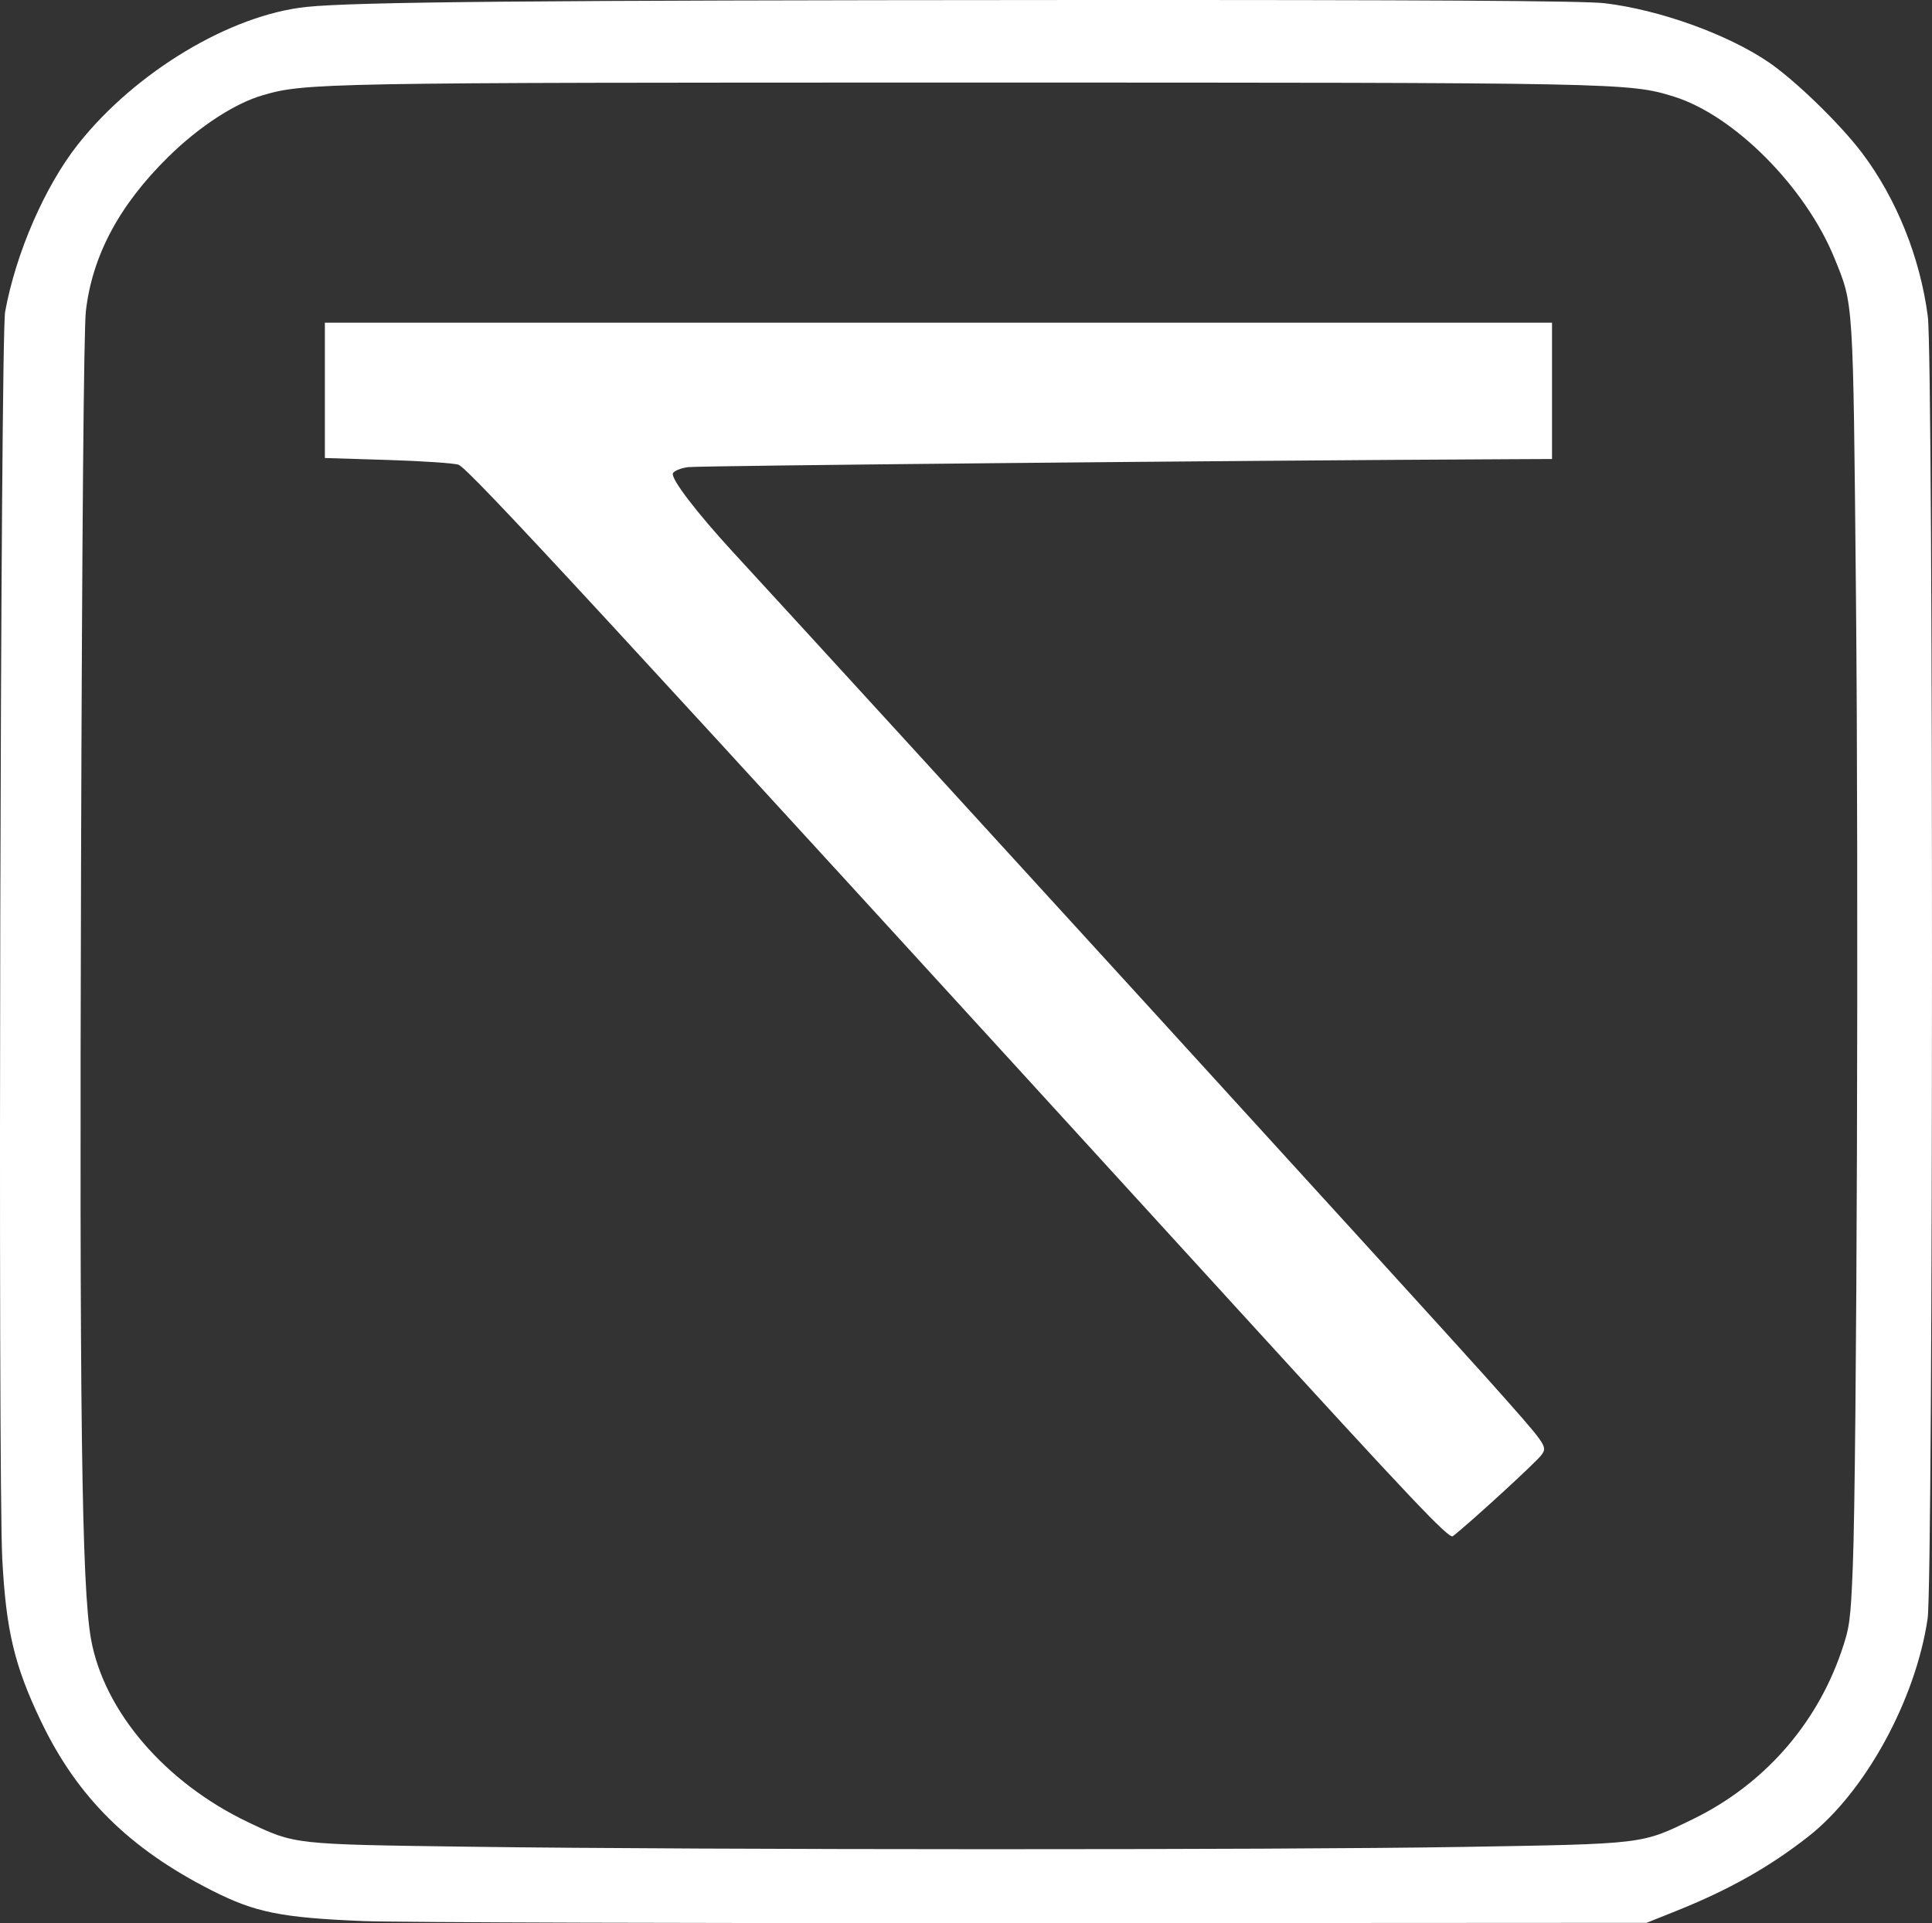 <?xml version="1.0" encoding="UTF-8" standalone="no"?>
<!-- Created with Inkscape (http://www.inkscape.org/) -->

<svg
   xmlns:dc="http://purl.org/dc/elements/1.1/"
   xmlns:cc="http://creativecommons.org/ns#"
   xmlns:rdf="http://www.w3.org/1999/02/22-rdf-syntax-ns#"
   xmlns:svg="http://www.w3.org/2000/svg"
   xmlns="http://www.w3.org/2000/svg"
   xmlns:sodipodi="http://sodipodi.sourceforge.net/DTD/sodipodi-0.dtd"
   xmlns:inkscape="http://www.inkscape.org/namespaces/inkscape"
   width="314.889"
   height="313.535"
   id="svg2"
   version="1.1"
   inkscape:version="0.48.2 r9819"
   sodipodi:docname="New document 1">
  <rect width="100%" height="100%" fill="#333333" stroke="none"/>
  <defs
     id="defs4" />
  <sodipodi:namedview
     id="base"
     pagecolor="#ffffff"
     bordercolor="#666666"
     borderopacity="1.0"
     inkscape:pageopacity="0"
     inkscape:pageshadow="2"
     inkscape:zoom="1.979899"
     inkscape:cx="84.337889"
     inkscape:cy="210.00726"
     inkscape:document-units="px"
     inkscape:current-layer="layer2"
     showgrid="false"
     fit-margin-top="0"
     fit-margin-left="0"
     fit-margin-right="0"
     fit-margin-bottom="0"
     inkscape:window-width="1920"
     inkscape:window-height="1018"
     inkscape:window-x="-8"
     inkscape:window-y="-8"
     inkscape:window-maximized="1" />
  <g
     inkscape:groupmode="layer"
     id="layer2"
     inkscape:label="Layer2"
     style="display:inline"
     transform="translate(-189.014,-142.468)">
    <path
       style="fill:#ffffff;fill-opacity:1;stroke:none"
       d="m 248.294,455.66 c -13.484,-0.553 -17.67,-1.398 -24.773,-5.001 -13.431,-6.812 -21.927,-15.233 -27.832,-27.586 -4.331,-9.06 -5.687,-14.756 -6.305,-26.476 -0.72,-13.662 -0.296,-199.106 0.465,-203.293 1.74,-9.575 6.492,-20.498 11.884,-27.317 9.329,-11.798 24.862,-21.127 37.29,-22.397 7.991,-0.816 36.325,-1.074 123.147,-1.119 59.101,-0.031 84.996,0.123 88.388,0.525 8.895,1.055 19.983,5.04 26.681,9.589 4.349,2.954 11.714,10.108 15.29,14.854 5.585,7.411 9.449,17.032 10.692,26.622 0.927,7.149 0.898,205.961 -0.031,212.279 -1.944,13.218 -10.15,28.233 -19.405,35.505 -6.338,4.98 -12.991,8.729 -21.611,12.178 l -4.798,1.92 -99.753,0.054 c -54.864,0.03 -104.062,-0.122 -109.33,-0.338 l 0,0 z m 179.03,-12.09 c 29.9,-0.502 29.161,-0.413 37.628,-4.54 11.407,-5.56 20.001,-15.236 24.131,-27.168 1.401,-4.047 1.556,-5.185 1.912,-14.002 0.66,-16.361 0.969,-111.385 0.514,-158.341 -0.472,-48.769 -0.377,-47.276 -3.513,-54.981 -4.709,-11.572 -16.349,-23.278 -26.177,-26.327 -7.285,-2.26 -8.425,-2.282 -115.308,-2.282 -105.341,0 -107.804,0.045 -114.747,2.088 -4.562,1.342 -10.335,5.121 -15.329,10.034 -7.992,7.862 -12.4,16.122 -13.426,25.163 -0.334,2.942 -0.621,35.932 -0.785,90.247 -0.27,89.436 0.096,117.787 1.631,126.269 2.13,11.774 12.107,23.383 25.628,29.82 7.643,3.639 7.3,3.601 36.217,3.989 38.808,0.521 131.431,0.538 161.624,0.031 l 0,-10e-6 z"
       id="path3777"
       inkscape:connector-curvature="0" />
    <path
       style="fill:#ffffff;fill-opacity:1;stroke:none"
       d="M 390.198,355.304 C 287.309,242.562 265.471,218.891 263.753,218.237 c -0.668,-0.254 -5.844,-0.606 -11.503,-0.782 l -10.288,-0.32 0,-11.031 0,-11.031 100.005,0 100.005,0 0,11.112 0,11.112 -6.945,0.034 c -45.524,0.222 -132.193,1.059 -133.883,1.293 -1.201,0.166 -2.308,0.624 -2.458,1.017 -0.338,0.88 3.86,6.378 9.801,12.836 23.48,25.525 114.184,124.939 122.616,134.391 10.206,11.44 10.123,11.324 9.182,12.759 -0.658,1.004 -11.862,11.28 -14.479,13.28 -0.634,0.485 -6.562,-5.775 -35.608,-37.602 l 0,0 z"
       id="path3779"
       inkscape:connector-curvature="0" />
  </g>
  <g
     inkscape:label="Layer 1"
     inkscape:groupmode="layer"
     id="layer1"
     transform="translate(-189.014,-142.468)" />
</svg>
